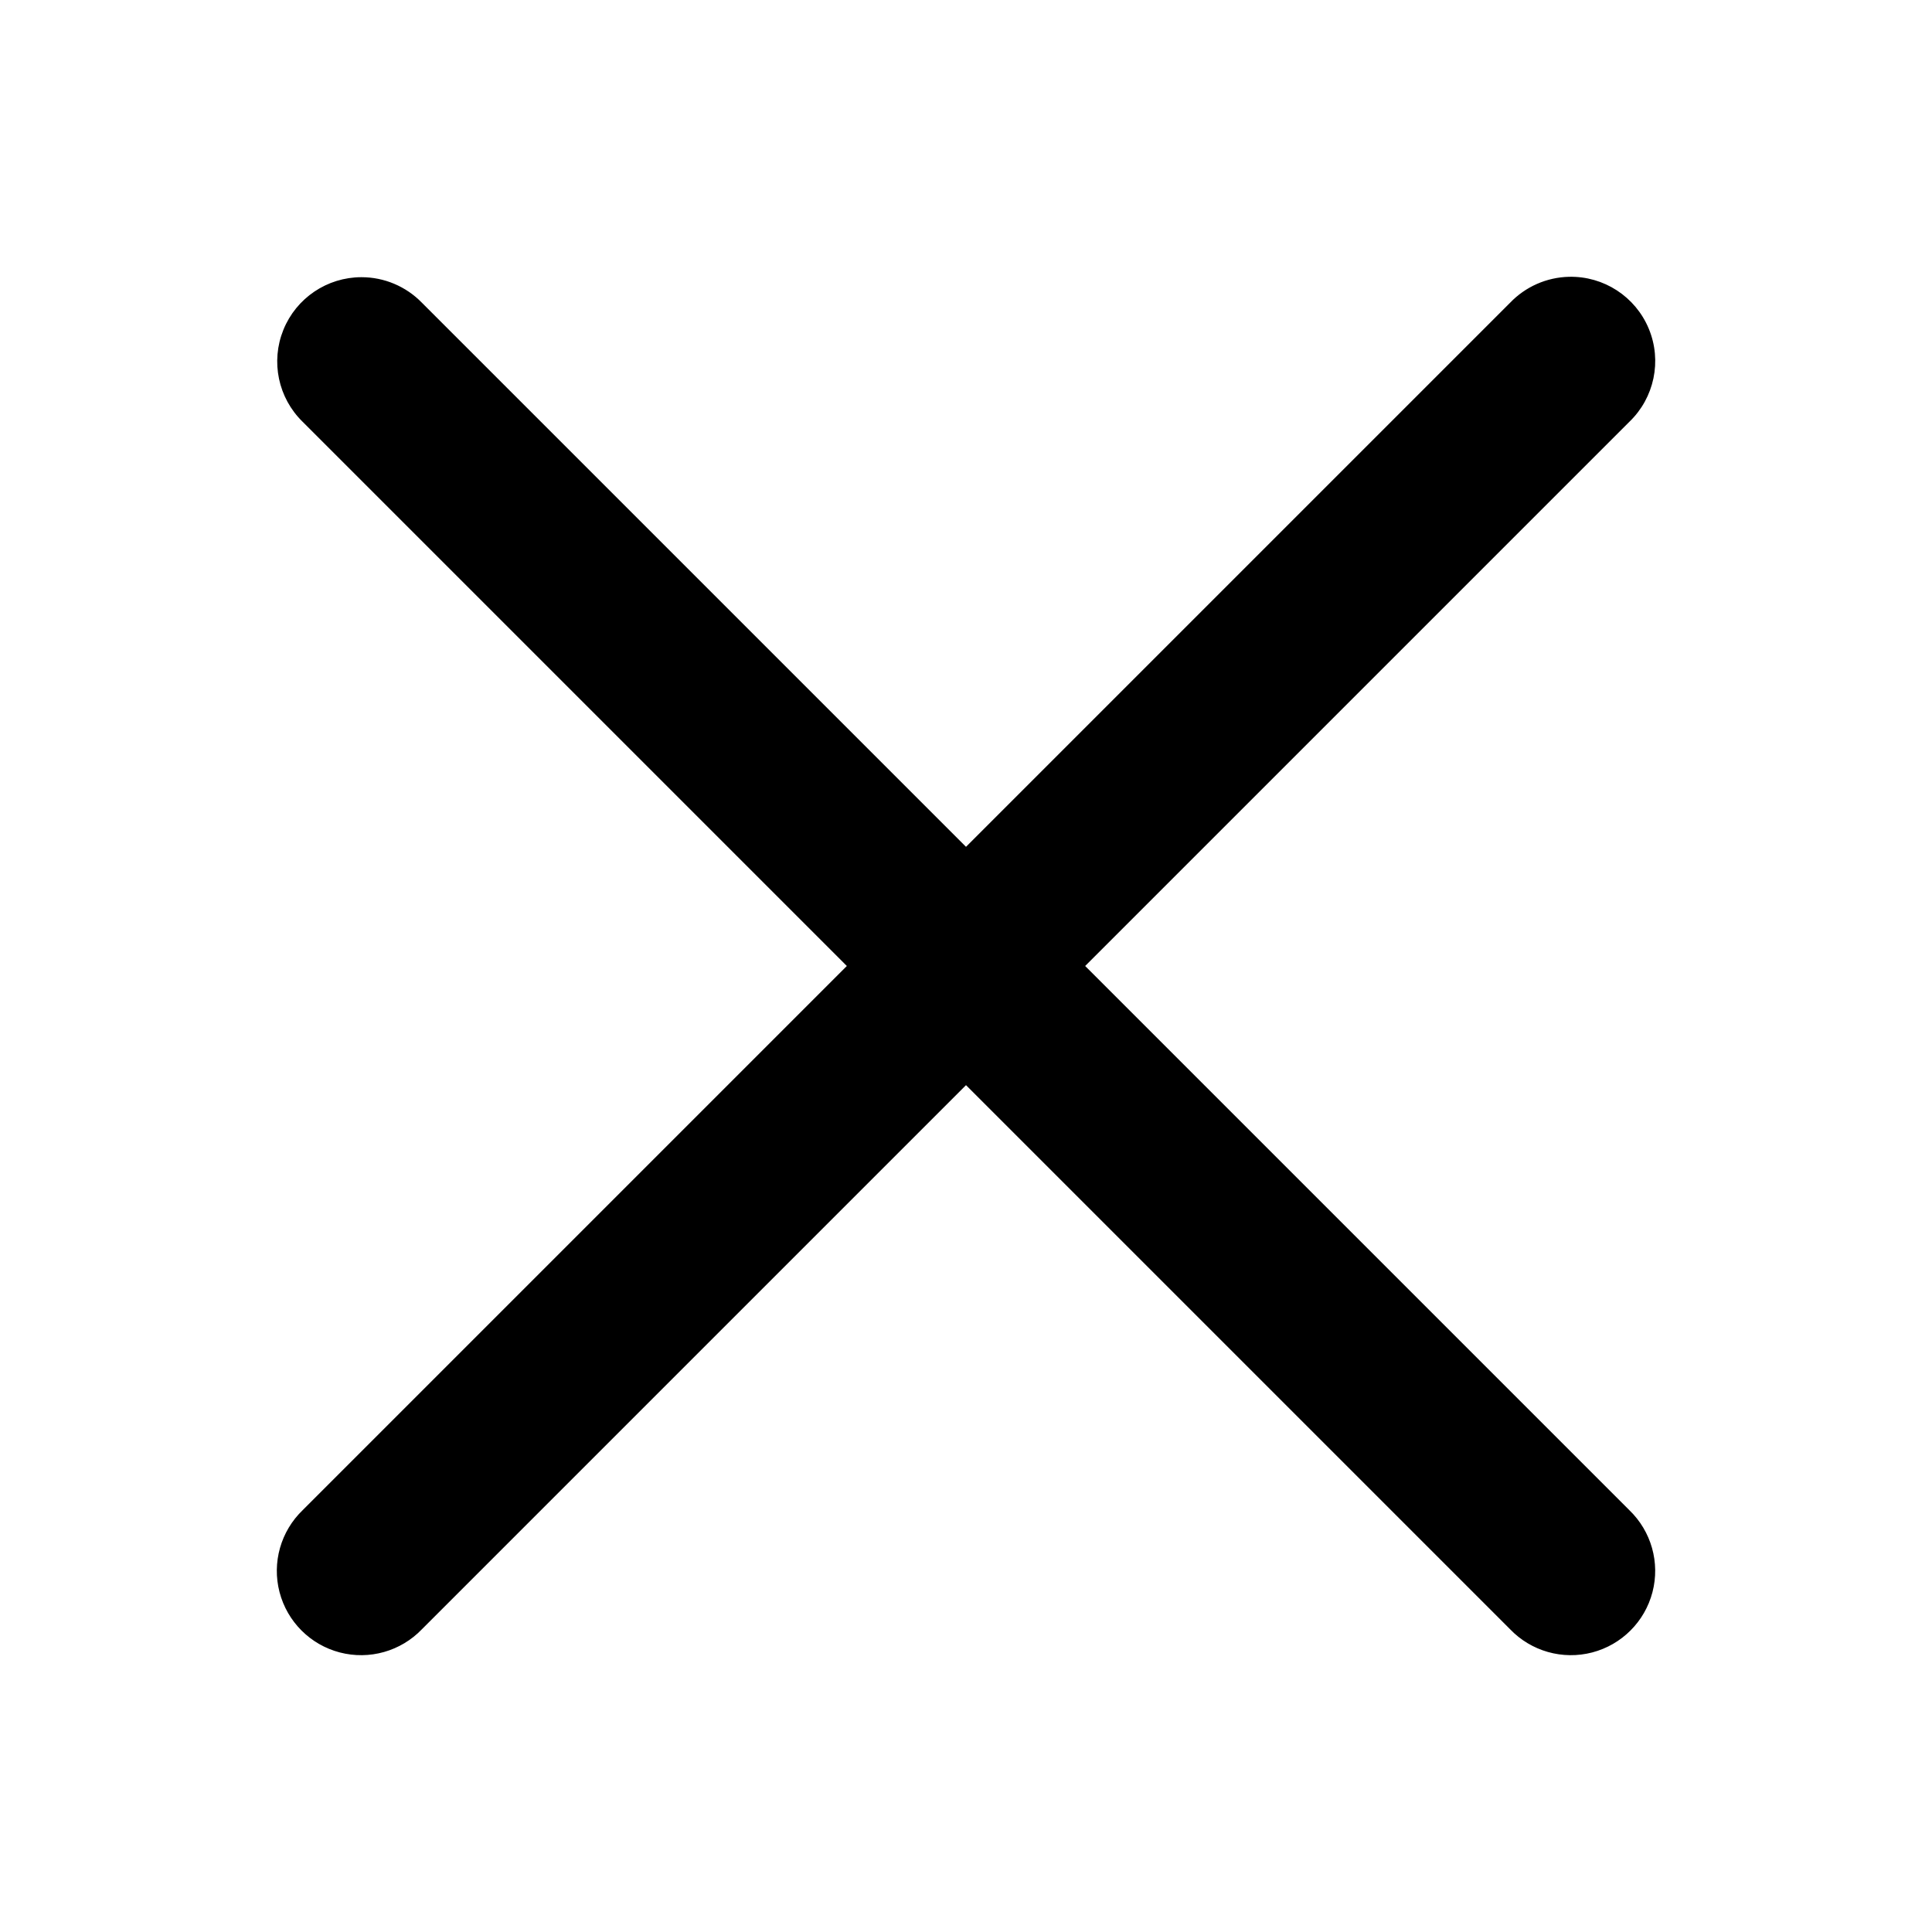 <svg xmlns="http://www.w3.org/2000/svg" xmlns:xlink="http://www.w3.org/1999/xlink" viewBox="0,0,256,256" width="144px" height="144px" fill-rule="nonzero"><g fill="#000000" fill-rule="nonzero" stroke="#000000" stroke-width="1" stroke-linecap="butt" stroke-linejoin="round" stroke-miterlimit="10" stroke-dasharray="" stroke-dashoffset="0" font-family="none" font-weight="none" font-size="none" text-anchor="none" style="mix-blend-mode: normal"><path d="M218.009,43.746c1.69,4.064 0.71,8.749 -2.467,11.795l-72.458,72.458l72.458,72.458c2.787,2.675 3.909,6.648 2.935,10.386c-0.974,3.738 -3.894,6.657 -7.632,7.632c-3.738,0.974 -7.711,-0.148 -10.386,-2.935l-72.458,-72.458l-72.458,72.458c-2.675,2.787 -6.648,3.909 -10.386,2.935c-3.738,-0.974 -6.657,-3.894 -7.632,-7.632c-0.974,-3.738 0.148,-7.711 2.935,-10.386l72.458,-72.458l-72.458,-72.458c-3.109,-3.026 -4.076,-7.634 -2.445,-11.654c1.631,-4.021 5.534,-6.653 9.872,-6.658c2.884,-0.003 5.646,1.162 7.656,3.229l72.458,72.458l72.458,-72.458c1.951,-2.035 4.629,-3.215 7.448,-3.281c4.4,-0.104 8.413,2.505 10.102,6.569z" id="strokeMainSVG"></path></g><g fill="#000000" fill-rule="nonzero" stroke="none" stroke-width="1" stroke-linecap="butt" stroke-linejoin="miter" stroke-miterlimit="10" stroke-dasharray="" stroke-dashoffset="0" font-family="none" font-weight="none" font-size="none" text-anchor="none" style="mix-blend-mode: normal"><g transform="scale(5.333,5.333)"><path d="M38.982,6.971c-0.529,0.012 -1.031,0.234 -1.396,0.615l-13.586,13.586l-13.586,-13.586c-0.377,-0.388 -0.895,-0.606 -1.436,-0.605c-0.813,0.001 -1.545,0.495 -1.851,1.248c-0.306,0.754 -0.124,1.618 0.459,2.185l13.586,13.586l-13.586,13.586c-0.522,0.502 -0.733,1.247 -0.55,1.947c0.183,0.701 0.73,1.248 1.431,1.431c0.701,0.183 1.446,-0.028 1.947,-0.55l13.586,-13.586l13.586,13.586c0.502,0.522 1.247,0.733 1.947,0.55c0.701,-0.183 1.248,-0.73 1.431,-1.431c0.183,-0.701 -0.028,-1.446 -0.55,-1.947l-13.586,-13.586l13.586,-13.586c0.596,-0.571 0.779,-1.45 0.463,-2.212c-0.317,-0.762 -1.069,-1.251 -1.894,-1.232z"></path></g></g></svg>